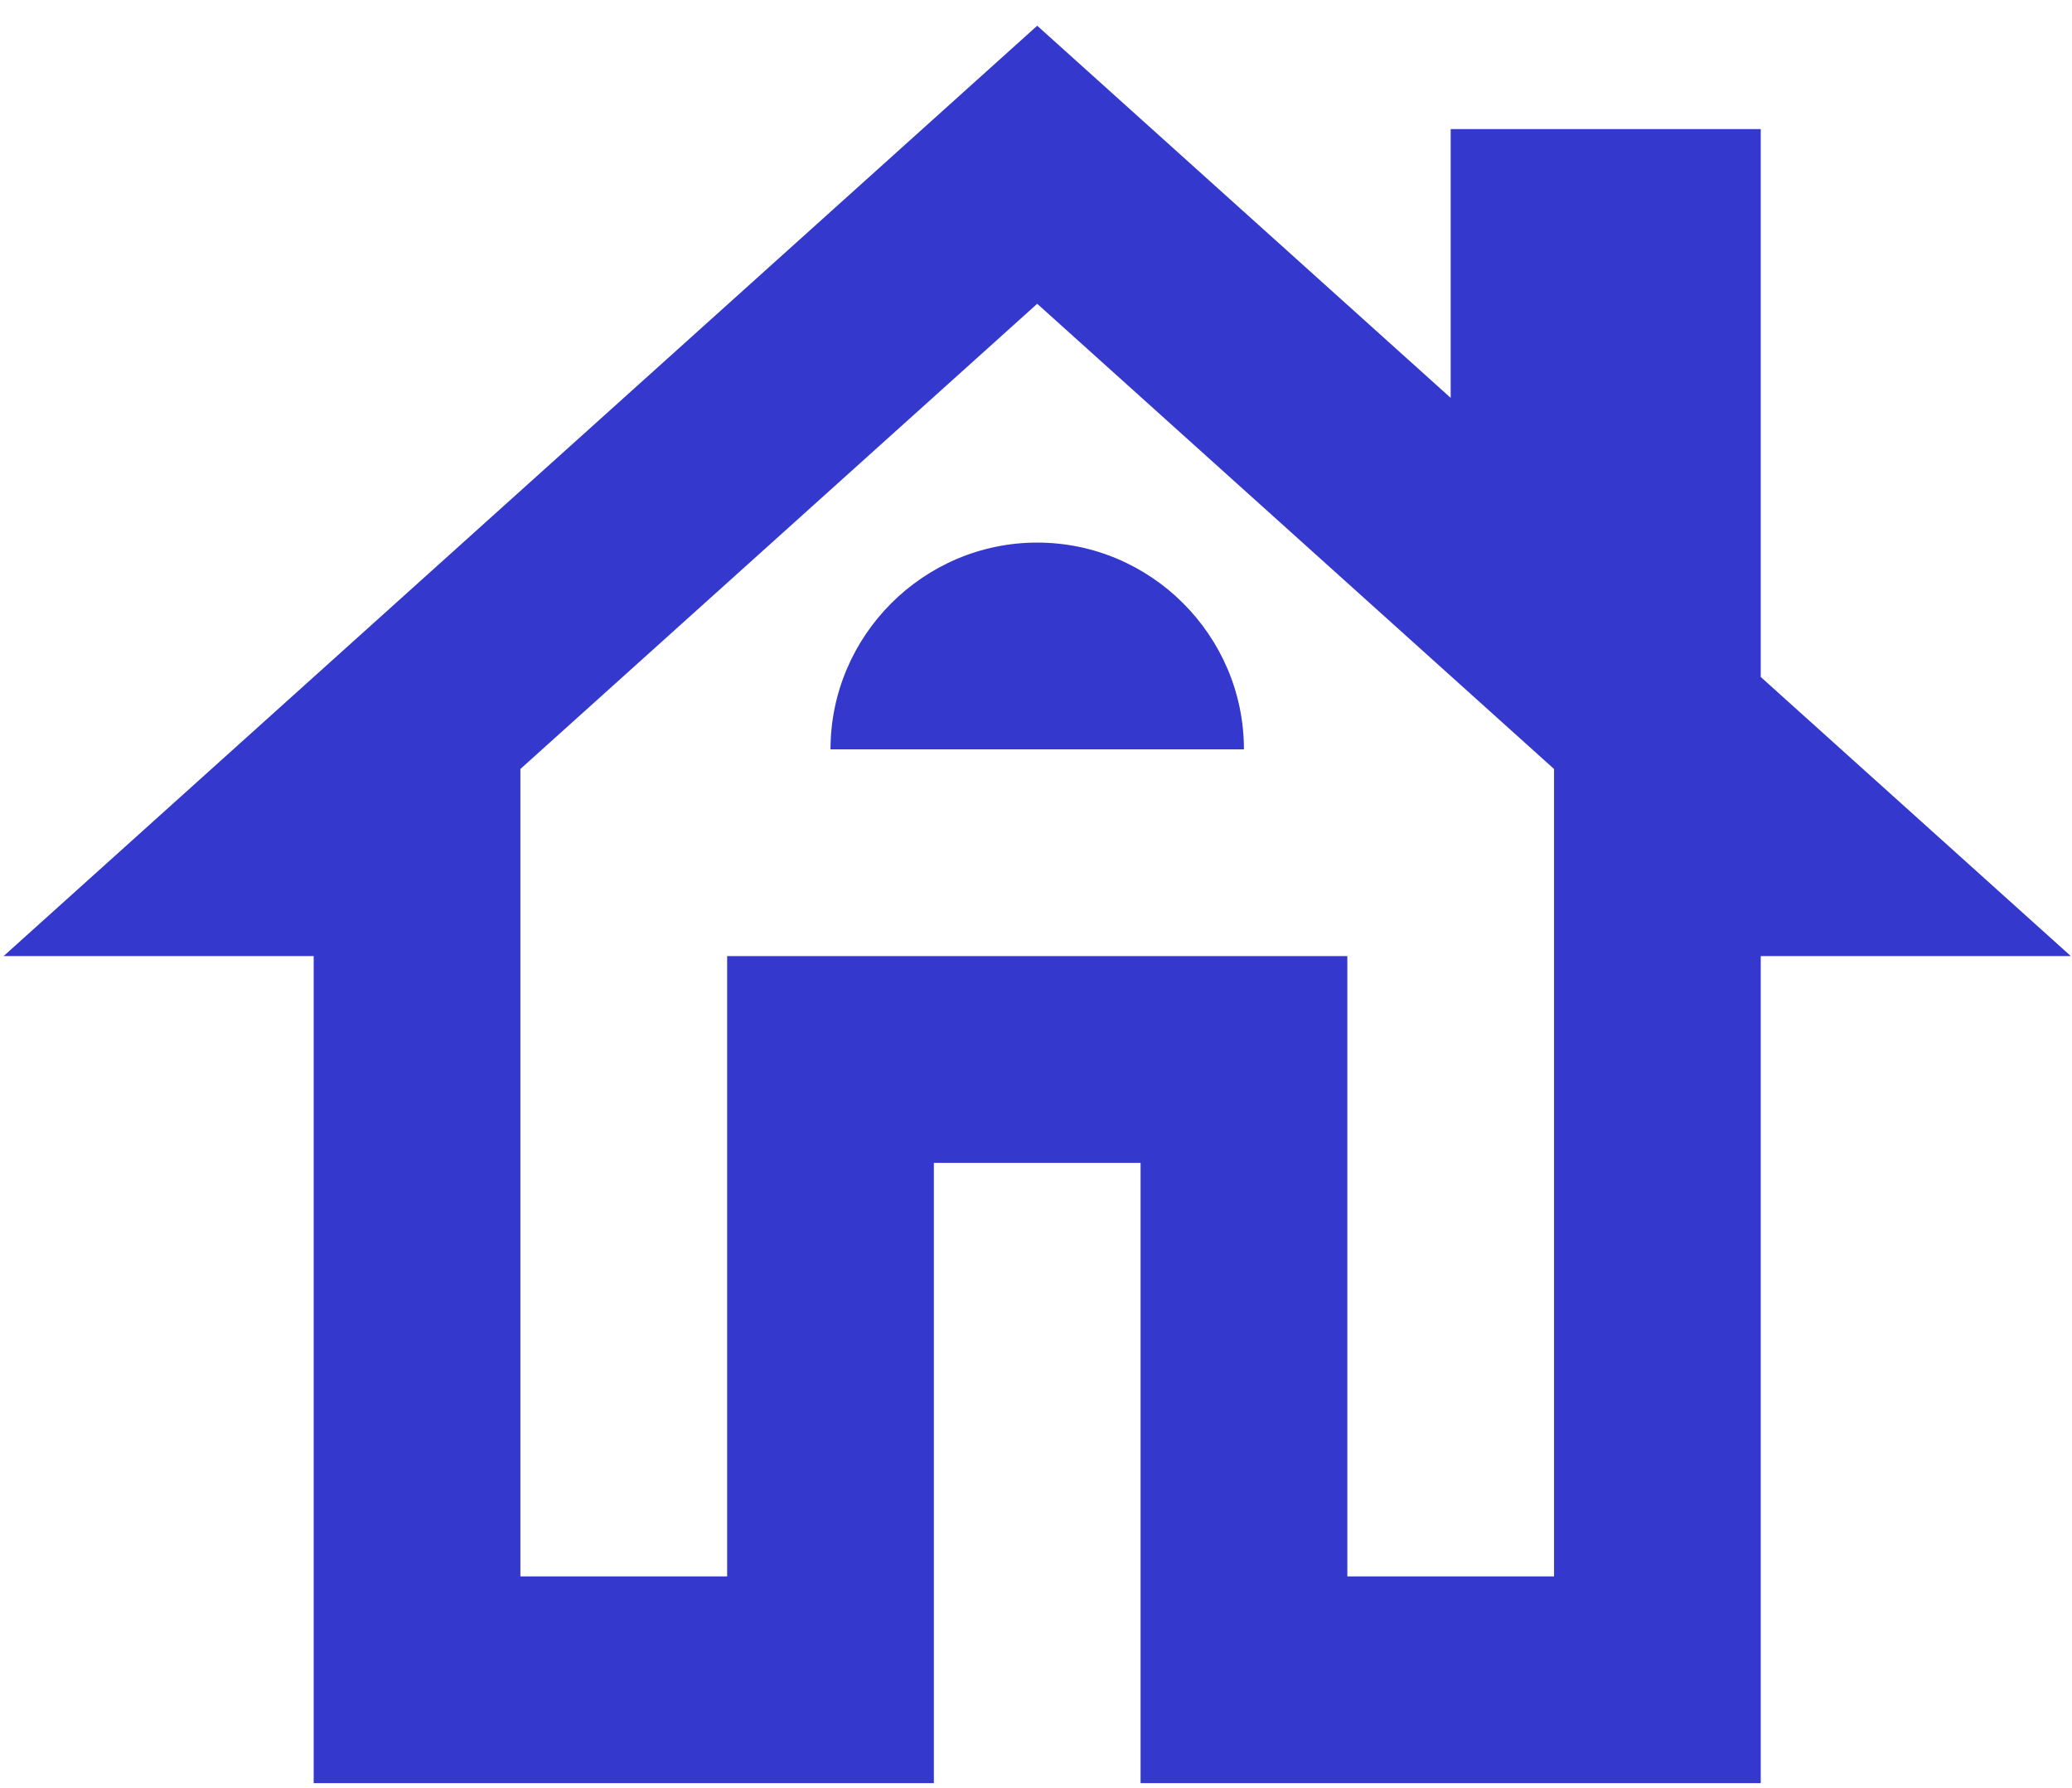 <svg xmlns="http://www.w3.org/2000/svg" width="51" height="44" viewBox="0 0 51 44" fill="none">
  <path d="M43.339 16.661V3.177H35.707V9.792L25.53 0.633L0.088 23.53H7.721V43.883H22.986V28.618H28.074V43.883H43.339V23.53H50.972L43.339 16.661ZM38.251 38.795H33.163V23.53H17.898V38.795H12.809V18.925L25.53 7.476L38.251 18.925V38.795Z" fill="#3538CD"/>
  <path d="M20.442 18.442H30.618C30.618 15.643 28.329 13.353 25.53 13.353C22.731 13.353 20.442 15.643 20.442 18.442Z" fill="#3538CD"/>
</svg>